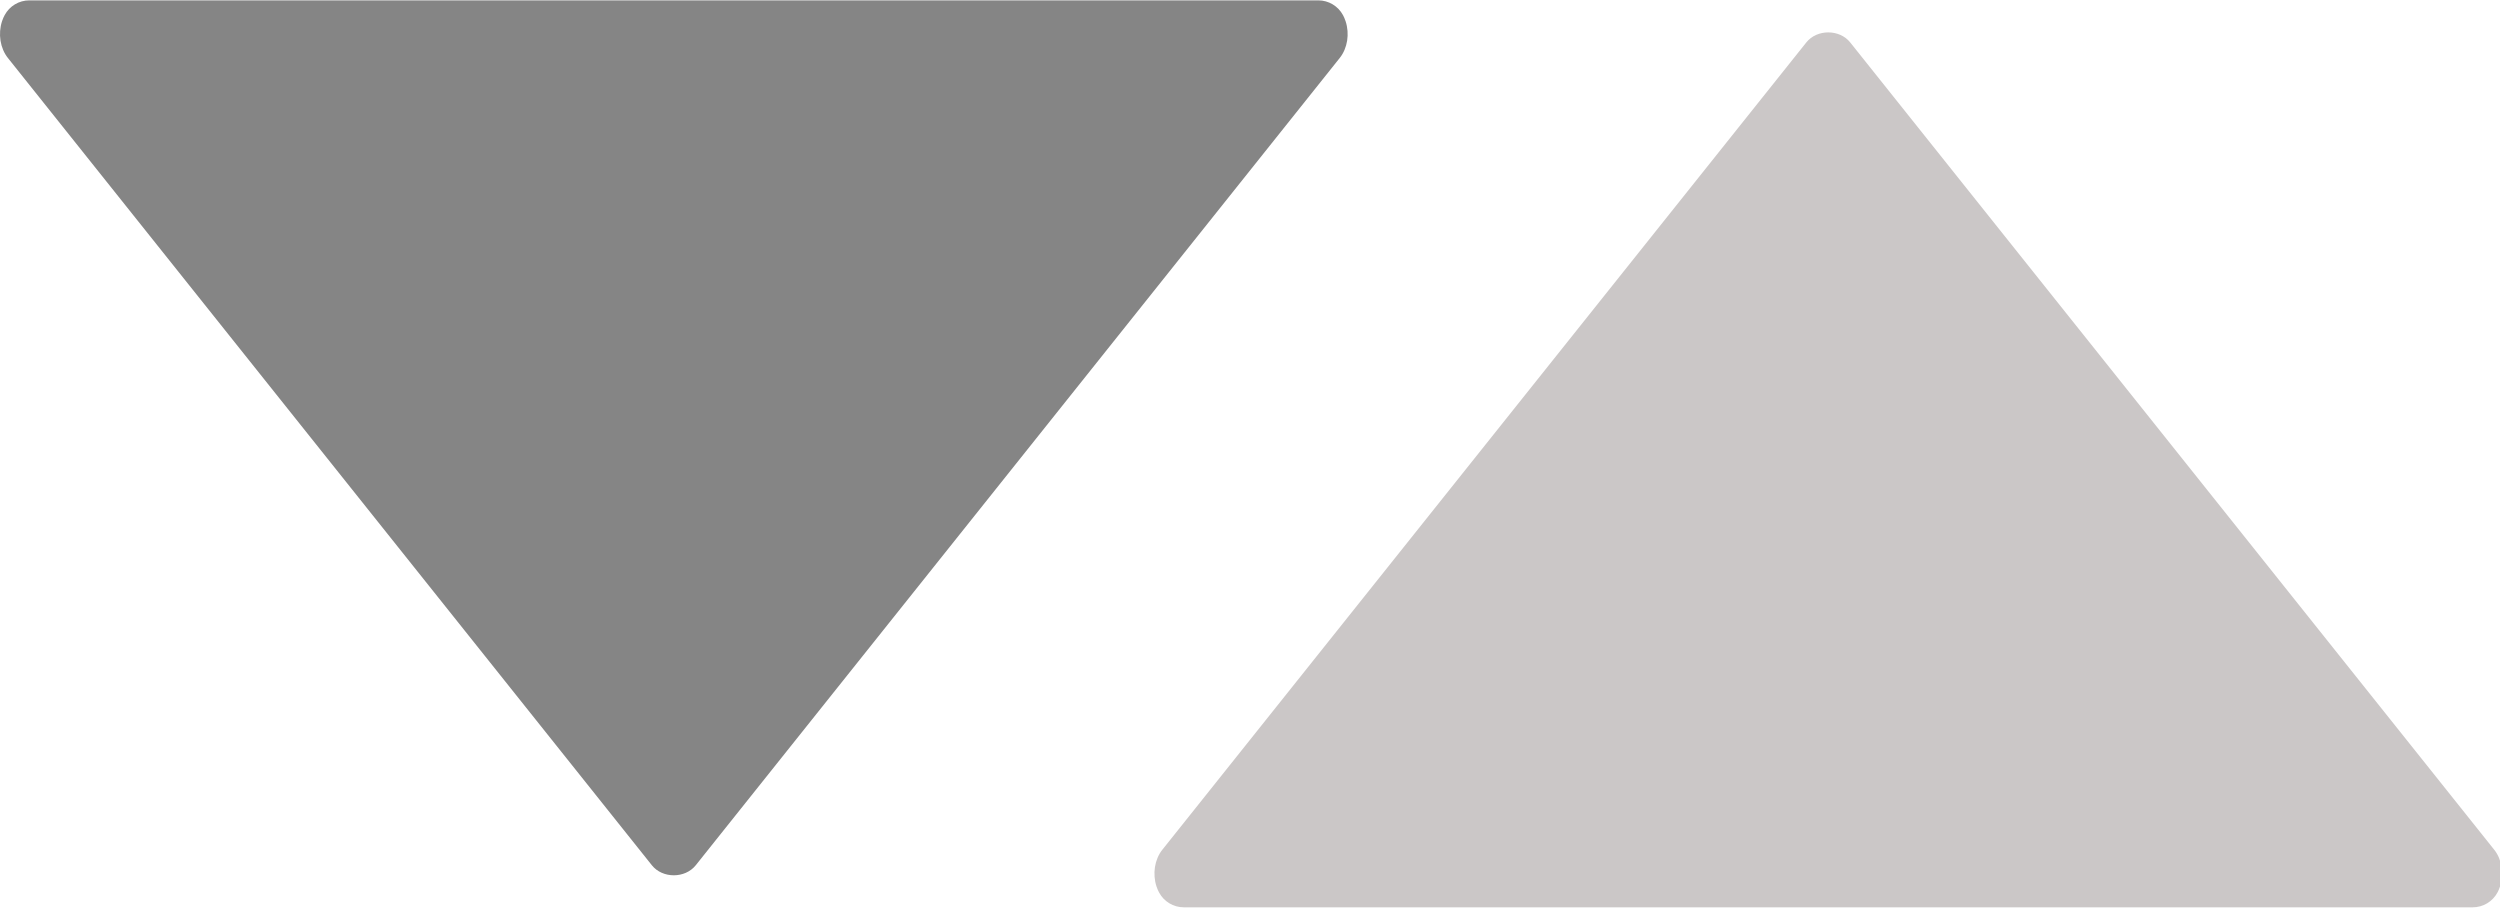 <?xml version="1.0" encoding="UTF-8" standalone="no"?>
<svg
   xmlns:dc="http://purl.org/dc/elements/1.1/"
   xmlns:cc="http://creativecommons.org/ns#"
   xmlns:rdf="http://www.w3.org/1999/02/22-rdf-syntax-ns#"
   xmlns:svg="http://www.w3.org/2000/svg"
   xmlns="http://www.w3.org/2000/svg"
   xmlns:sodipodi="http://sodipodi.sourceforge.net/DTD/sodipodi-0.dtd"
   xmlns:inkscape="http://www.inkscape.org/namespaces/inkscape"
   sodipodi:docname="sort-desc.svg"
   inkscape:version="1.0 (4035a4fb49, 2020-05-01)"
   id="svg16"
   version="1.1"
   viewBox="0 0 47.269 17.162"
   height="17.162mm"
   width="47.269mm">
  <defs
     id="defs10" />
  <sodipodi:namedview
     inkscape:window-maximized="1"
     inkscape:window-y="28"
     inkscape:window-x="0"
     inkscape:window-height="1384"
     inkscape:window-width="2560"
     fit-margin-bottom="0"
     fit-margin-right="0"
     fit-margin-left="0"
     fit-margin-top="0"
     inkscape:guide-bbox="true"
     showguides="true"
     showgrid="false"
     inkscape:document-rotation="0"
     inkscape:current-layer="layer1"
     inkscape:document-units="mm"
     inkscape:cy="74.504003"
     inkscape:cx="-22.986672"
     inkscape:zoom="1.979899"
     inkscape:pageshadow="2"
     inkscape:pageopacity="0.0"
     borderopacity="1.0"
     bordercolor="#666666"
     pagecolor="#ffffff"
     id="base">
    <sodipodi:guide
       id="guide158"
       orientation="0,-1"
       position="41.687,17.143" />
  </sodipodi:namedview>
  <g
     transform="translate(-69.438,-41.748)"
     id="layer1"
     inkscape:groupmode="layer"
     inkscape:label="Ebene 1">
    <g
       style="fill:#858585;fill-opacity:1"
       transform="matrix(0.265,0,0,0.265,69.438,37.286)"
       id="g90">
      <g
         style="fill:#858585;fill-opacity:1"
         id="g34">
	<path
   style="fill:#858585;fill-opacity:1"
   d="m 0.561,20.971 45.951,57.605 c 0.76,0.951 2.367,0.951 3.127,0 L 95.595,20.967 c 0.547,-0.689 0.709,-1.716 0.414,-2.61 C 95.948,18.17 95.88,18.027 95.823,17.92 95.472,17.27 94.798,16.864 94.058,16.864 H 2.093 c -0.736,0 -1.414,0.405 -1.762,1.056 -0.059,0.109 -0.127,0.253 -0.184,0.426 -0.297,0.905 -0.136,1.934 0.414,2.625 z"
   id="path32" />

</g>
      <g
         style="fill:#858585;fill-opacity:1"
         id="g36">
</g>
      <g
         style="fill:#858585;fill-opacity:1"
         id="g38">
</g>
      <g
         style="fill:#858585;fill-opacity:1"
         id="g40">
</g>
      <g
         style="fill:#858585;fill-opacity:1"
         id="g42">
</g>
      <g
         style="fill:#858585;fill-opacity:1"
         id="g44">
</g>
      <g
         style="fill:#858585;fill-opacity:1"
         id="g46">
</g>
      <g
         style="fill:#858585;fill-opacity:1"
         id="g48">
</g>
      <g
         style="fill:#858585;fill-opacity:1"
         id="g50">
</g>
      <g
         style="fill:#858585;fill-opacity:1"
         id="g52">
</g>
      <g
         style="fill:#858585;fill-opacity:1"
         id="g54">
</g>
      <g
         style="fill:#858585;fill-opacity:1"
         id="g56">
</g>
      <g
         style="fill:#858585;fill-opacity:1"
         id="g58">
</g>
      <g
         style="fill:#858585;fill-opacity:1"
         id="g60">
</g>
      <g
         style="fill:#858585;fill-opacity:1"
         id="g62">
</g>
      <g
         style="fill:#858585;fill-opacity:1"
         id="g64">
</g>
    </g>
    <g
       style="fill:#cbc7c7;fill-opacity:1"
       id="g90-3"
       transform="matrix(0.265,0,0,-0.265,91.266,63.372)">
      <g
         style="fill:#cbc7c7;fill-opacity:1"
         id="g34-6">
        <path
           style="fill:#cbc7c7;fill-opacity:1"
           id="path32-7"
           d="m 0.561,20.971 45.951,57.605 c 0.76,0.951 2.367,0.951 3.127,0 L 95.595,20.967 c 0.547,-0.689 0.709,-1.716 0.414,-2.61 C 95.948,18.17 95.88,18.027 95.823,17.92 95.472,17.27 94.798,16.864 94.058,16.864 H 2.093 c -0.736,0 -1.414,0.405 -1.762,1.056 -0.059,0.109 -0.127,0.253 -0.184,0.426 -0.297,0.905 -0.136,1.934 0.414,2.625 z" />
      </g>
      <g
         style="fill:#cbc7c7;fill-opacity:1"
         id="g36-5" />
      <g
         style="fill:#cbc7c7;fill-opacity:1"
         id="g38-3" />
      <g
         style="fill:#cbc7c7;fill-opacity:1"
         id="g40-5" />
      <g
         style="fill:#cbc7c7;fill-opacity:1"
         id="g42-6" />
      <g
         style="fill:#cbc7c7;fill-opacity:1"
         id="g44-2" />
      <g
         style="fill:#cbc7c7;fill-opacity:1"
         id="g46-9" />
      <g
         style="fill:#cbc7c7;fill-opacity:1"
         id="g48-1" />
      <g
         style="fill:#cbc7c7;fill-opacity:1"
         id="g50-2" />
      <g
         style="fill:#cbc7c7;fill-opacity:1"
         id="g52-7" />
      <g
         style="fill:#cbc7c7;fill-opacity:1"
         id="g54-0" />
      <g
         style="fill:#cbc7c7;fill-opacity:1"
         id="g56-9" />
      <g
         style="fill:#cbc7c7;fill-opacity:1"
         id="g58-3" />
      <g
         style="fill:#cbc7c7;fill-opacity:1"
         id="g60-6" />
      <g
         style="fill:#cbc7c7;fill-opacity:1"
         id="g62-0" />
      <g
         style="fill:#cbc7c7;fill-opacity:1"
         id="g64-6" />
    </g>
  </g>
</svg>
